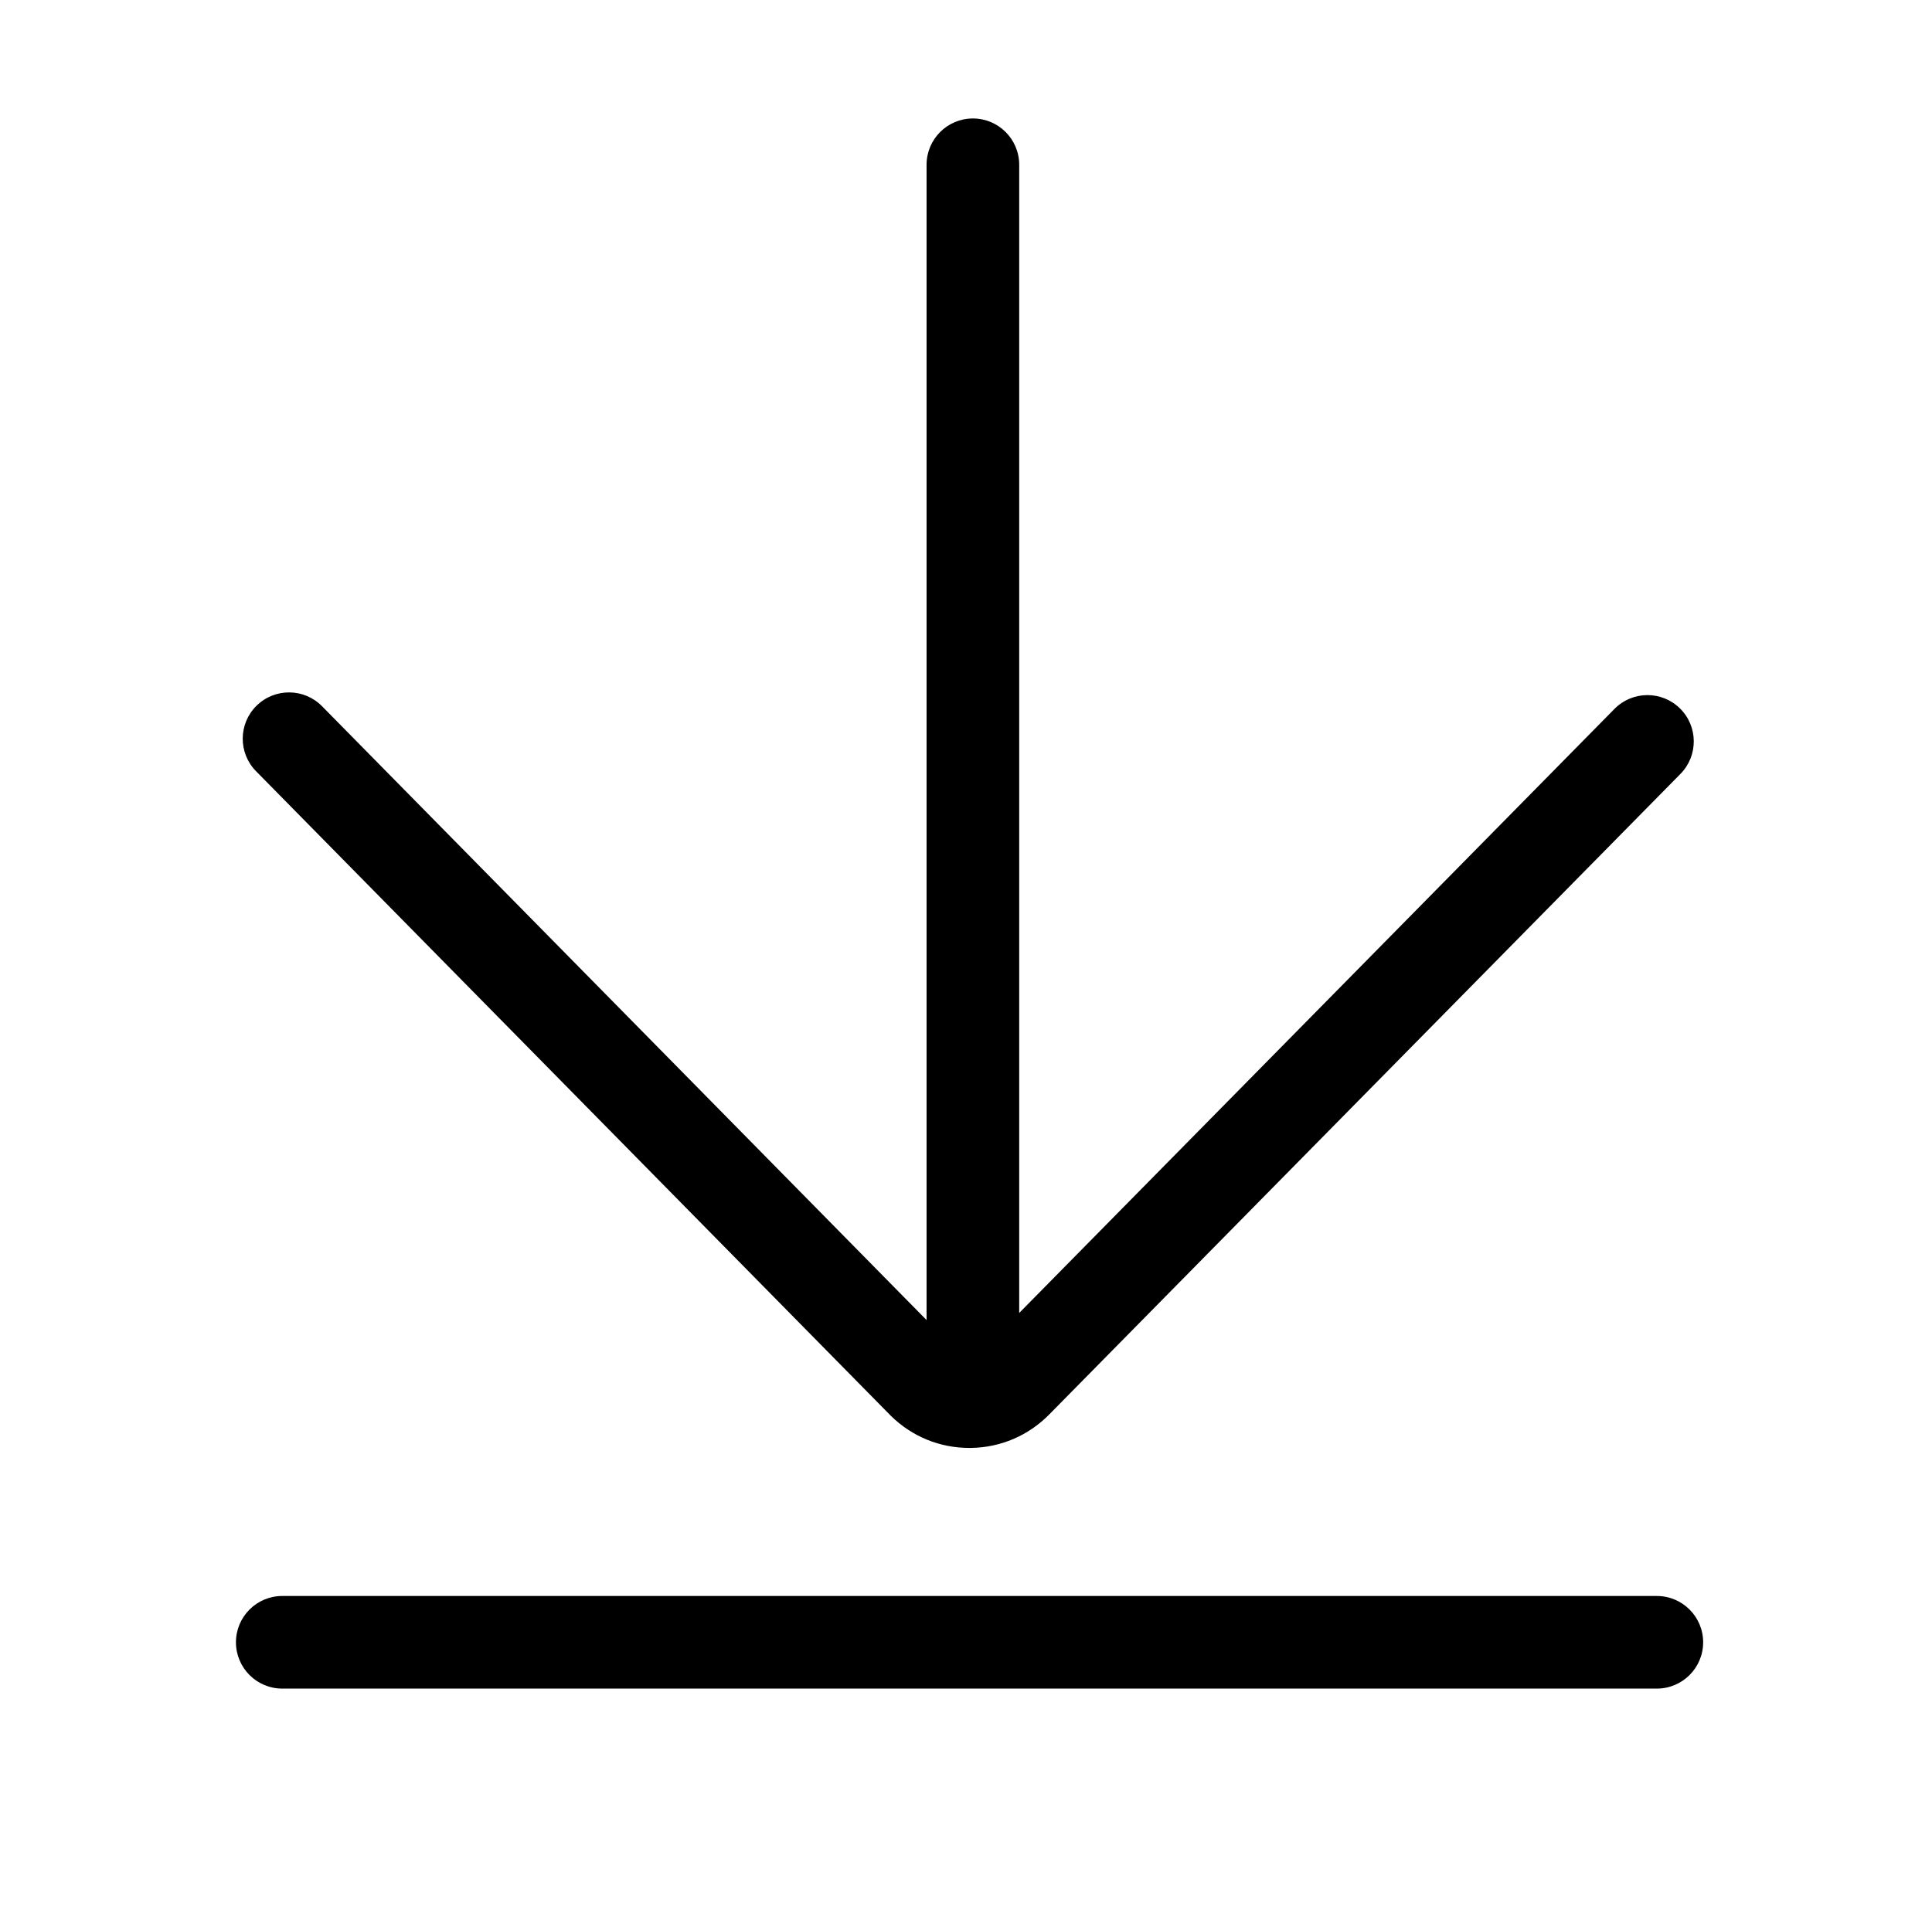 <?xml version="1.0" standalone="no"?><!DOCTYPE svg PUBLIC "-//W3C//DTD SVG 1.1//EN" "http://www.w3.org/Graphics/SVG/1.1/DTD/svg11.dtd"><svg t="1516539956738" class="icon" style="" viewBox="0 0 1025 1024" version="1.1" xmlns="http://www.w3.org/2000/svg" p-id="2330" xmlns:xlink="http://www.w3.org/1999/xlink" width="200.195" height="200"><defs><style type="text/css"></style></defs><path d="M472.483 751.161c0.123 0.125 0.248 0.249 0.373 0.371 11.175 10.874 25.852 16.832 41.412 16.832 0.277 0 0.555-0.001 0.832-0.005 15.837-0.217 30.644-6.574 41.703-17.906L891.545 410.683c9.525-9.668 9.408-25.226-0.259-34.751-9.667-9.524-25.228-9.408-34.751 0.259l-315.807 320.552L540.728 87.435c0-13.572-11.002-24.573-24.573-24.573s-24.573 11.002-24.573 24.573l0 613.074L170.859 374.768c-9.521-9.671-25.08-9.791-34.751-0.269-9.671 9.521-9.791 25.08-0.27 34.751L472.483 751.161z" p-id="2331"></path><path d="M879.013 846.929 149.753 846.929c-13.572 0-24.573 11.002-24.573 24.573s11.002 24.573 24.573 24.573l729.26 0c13.572 0 24.573-11.002 24.573-24.573S892.584 846.929 879.013 846.929z" p-id="2332"></path></svg>